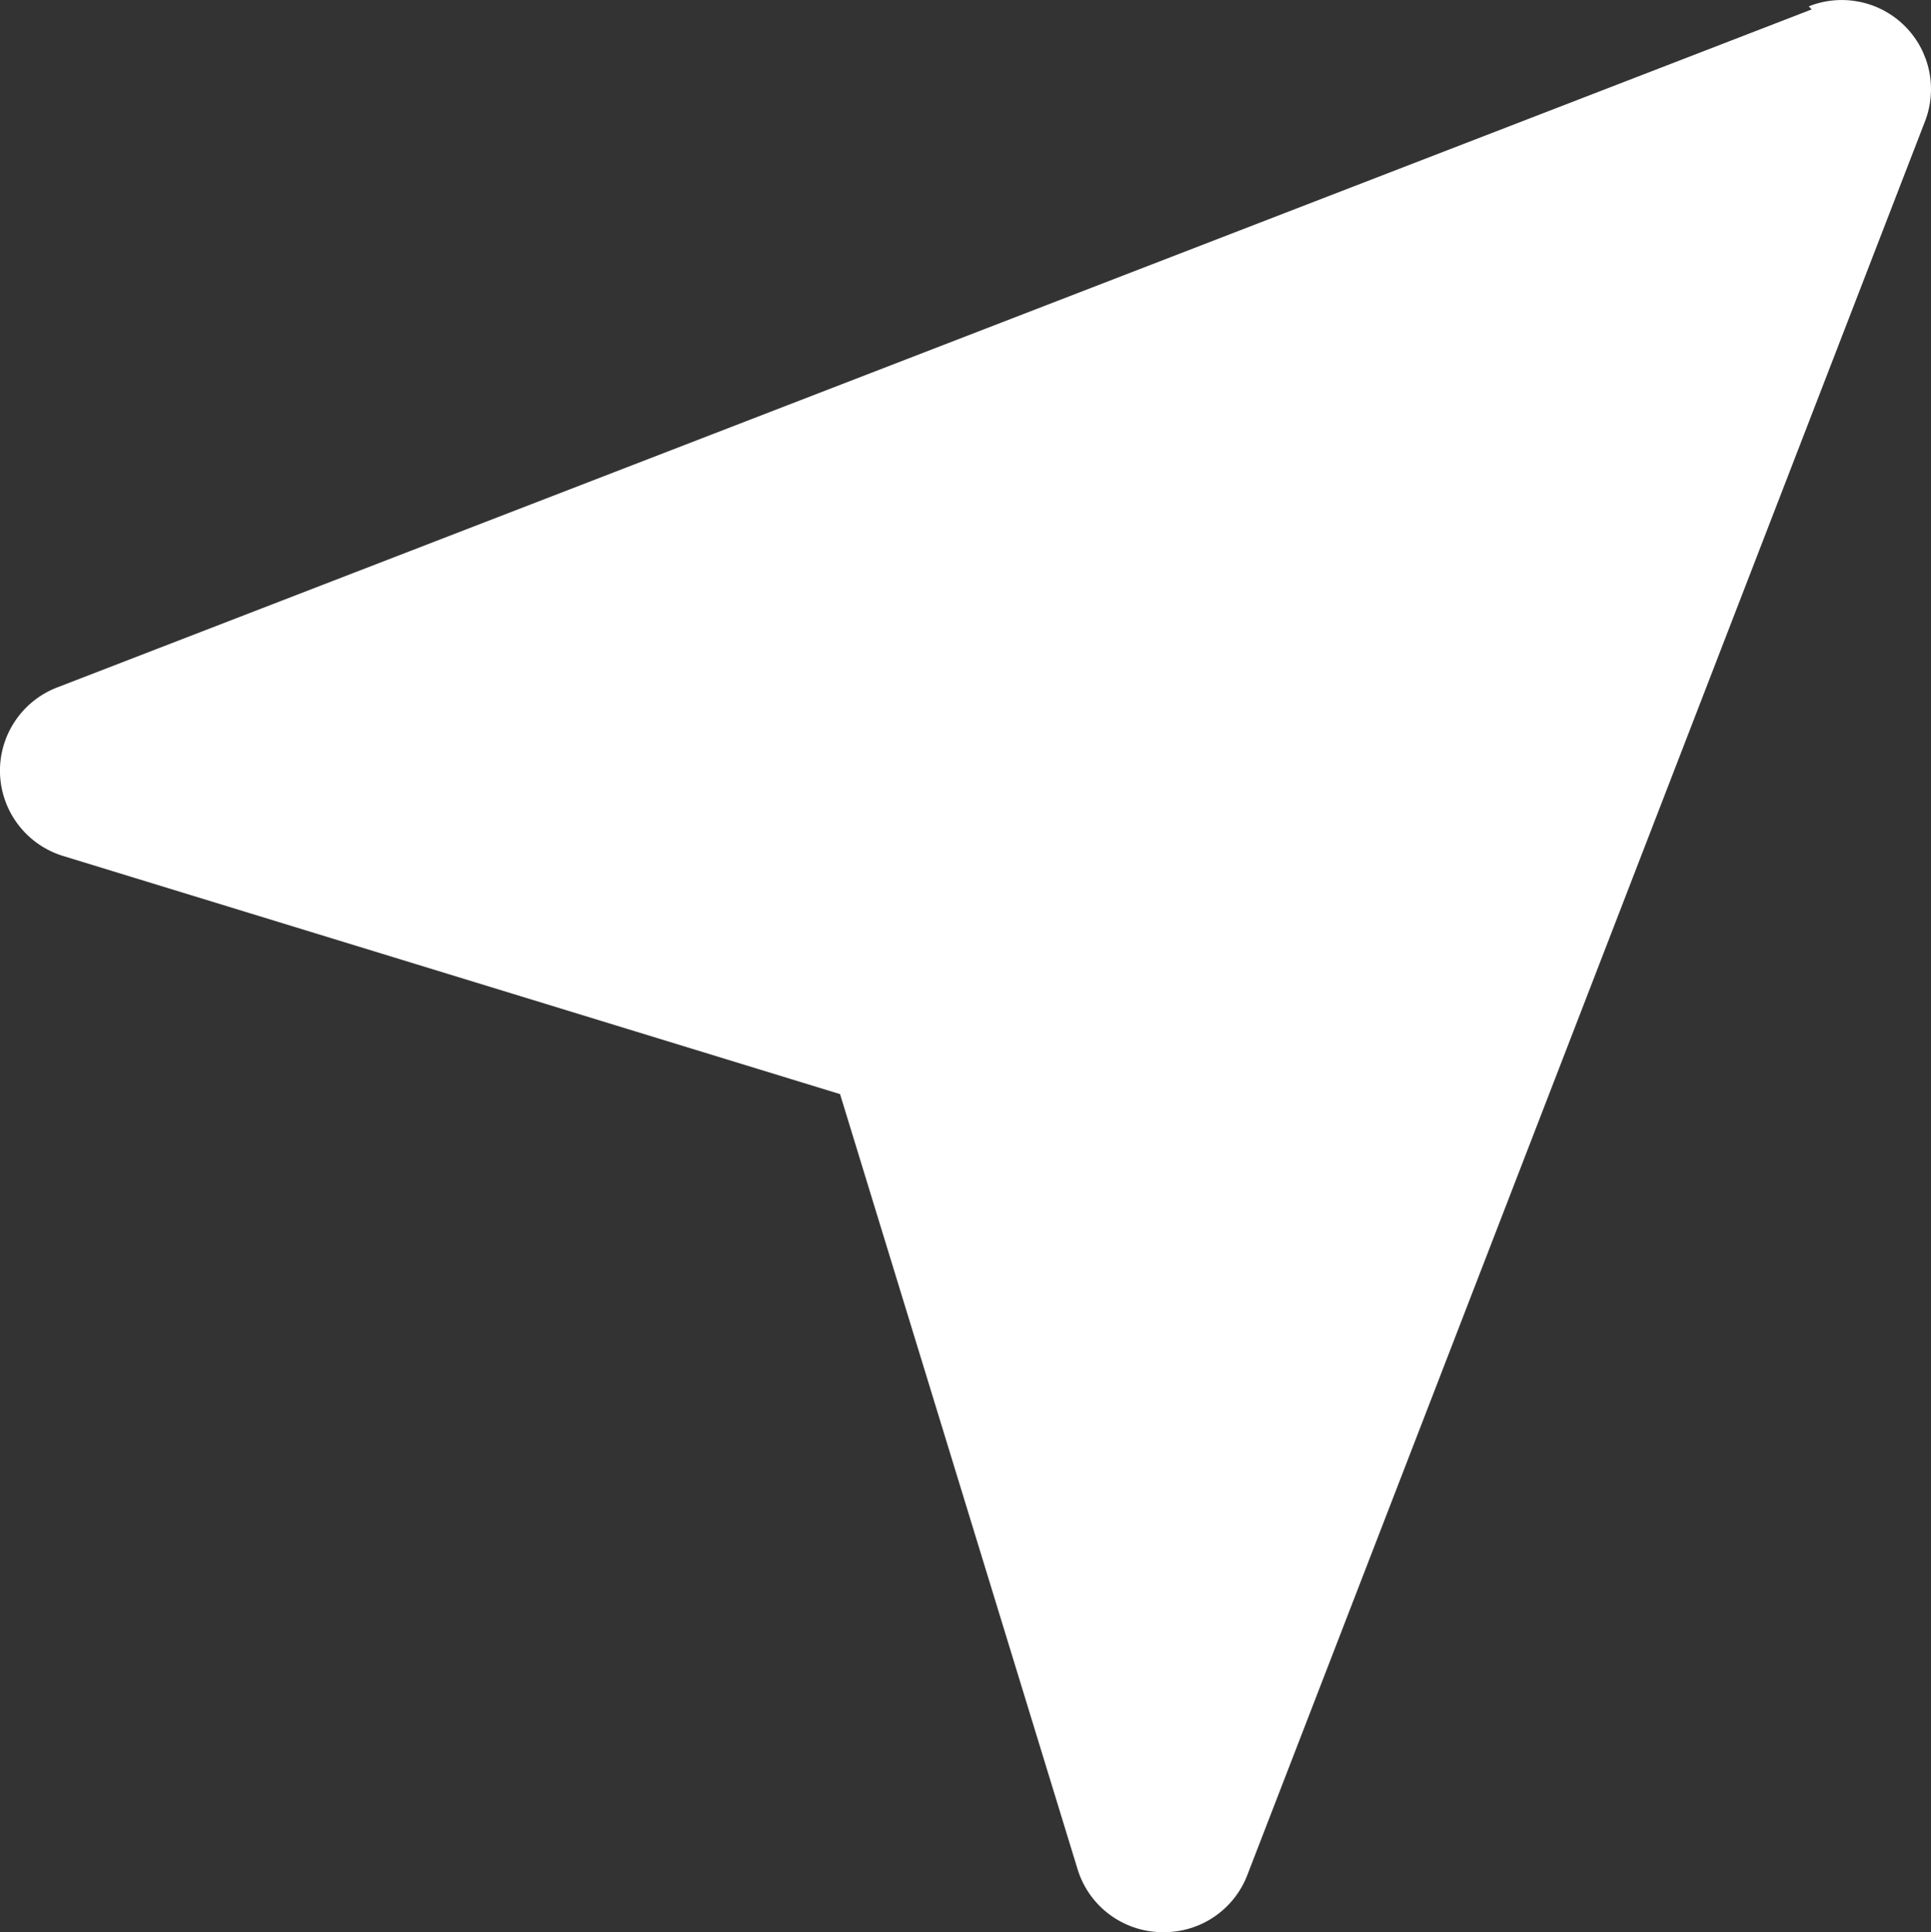<svg xmlns="http://www.w3.org/2000/svg" xmlns:xlink="http://www.w3.org/1999/xlink" fill="none" version="1.1" width="16.41" height="16.418" viewBox="0 0 16.41 16.418"><rect x="0" y="0" width="16.41" height="16.418" fill="#333333" stroke="none"/><g style="mix-blend-mode:passthrough"><g><g style="mix-blend-mode:passthrough"><path d="M15.396,0.08L0.497,5.837C0.189,5.95,-0.011,6.248,0,6.575C0.012,6.903,0.233,7.186,0.548,7.277L7.139,9.297L9.159,15.888C9.256,16.198,9.541,16.411,9.866,16.418L9.891,16.418C10.203,16.419,10.484,16.228,10.598,15.938L16.356,1.039C16.468,0.758,16.403,0.436,16.188,0.222C15.974,0.008,15.652,-0.058,15.371,0.054L15.396,0.08Z" fill="#FFFFFF" fill-opacity="1"/></g></g></g></svg>